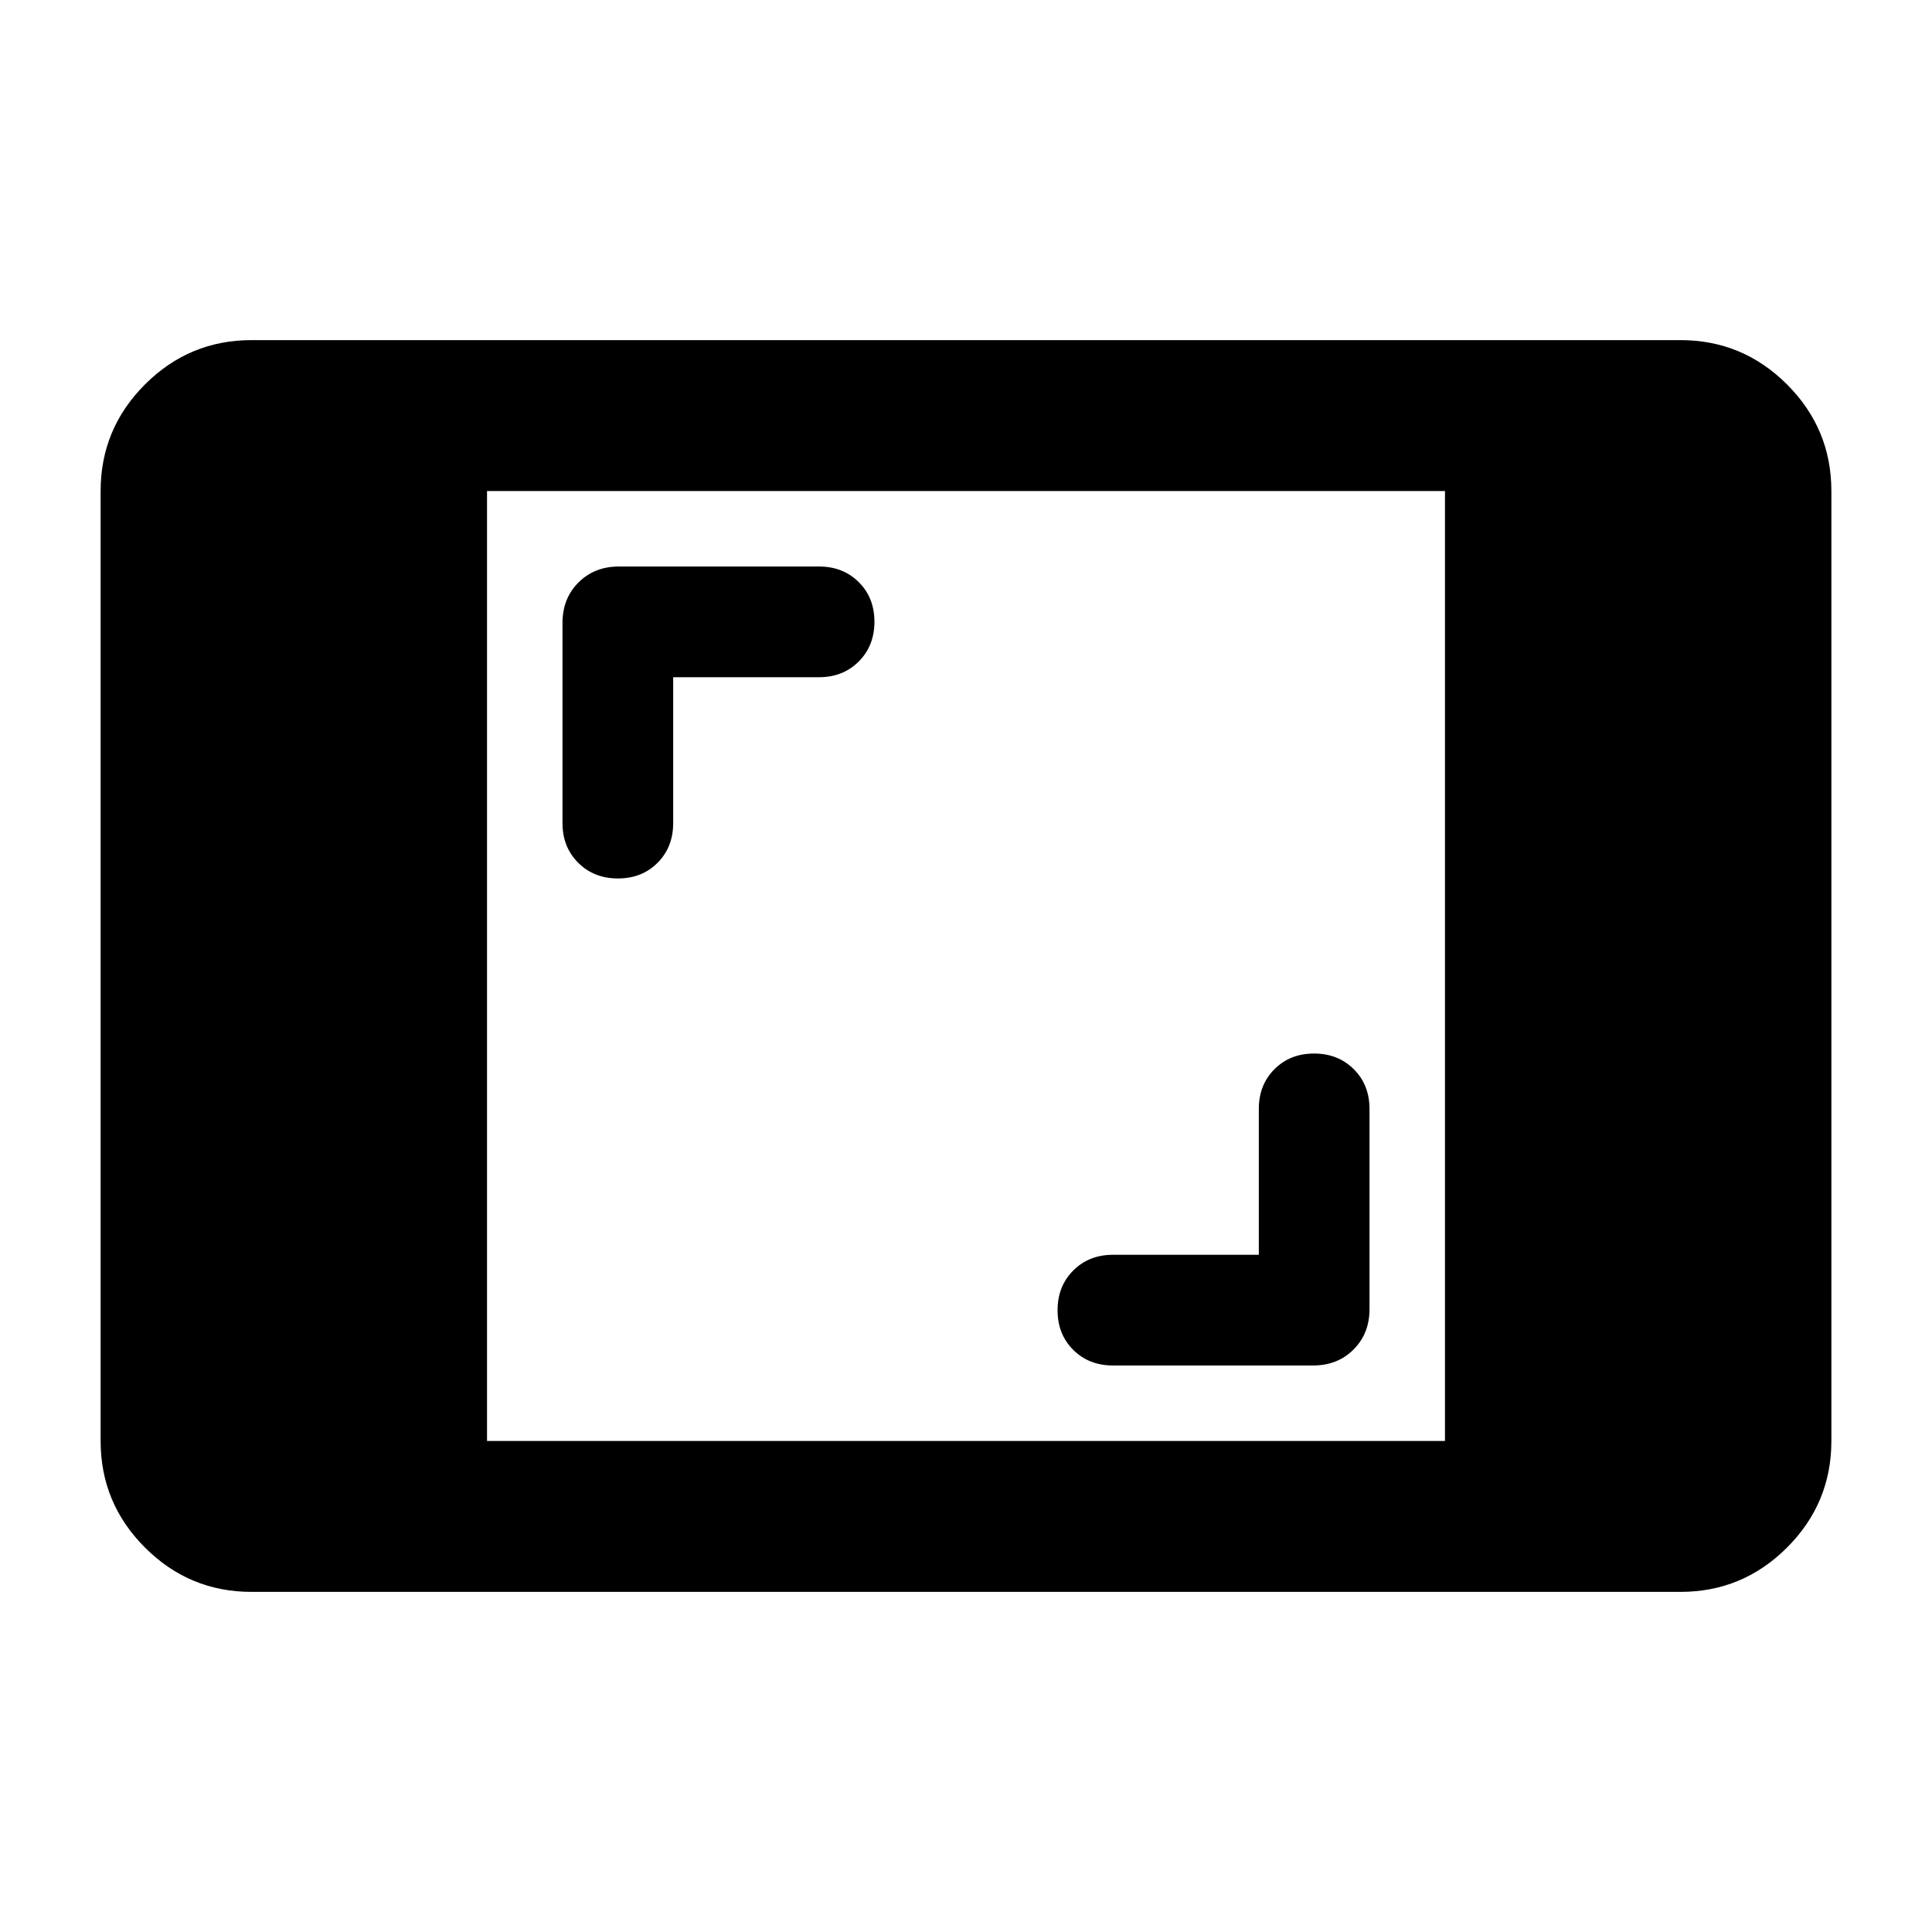 <svg xmlns="http://www.w3.org/2000/svg" height="24" viewBox="0 -960 960 960" width="24"><path d="M125-169q-30.938 0-52.969-22.031Q50-213.062 50-244v-472q0-30.938 22.031-52.969Q94.062-791 125-791h710q30.938 0 52.969 22.031Q910-746.938 910-716v472q0 30.938-22.031 52.969Q865.938-169 835-169H125Zm117-75h476v-472H242v472Zm383.5-92.5H553q-11.917 0-19.708 7.808-7.792 7.808-7.792 19.75t7.792 19.692q7.791 7.75 19.708 7.75h99.5q12.133 0 20.067-7.933 7.933-7.934 7.933-20.067V-409q0-11.917-7.808-19.708-7.808-7.792-19.75-7.792t-19.692 7.792q-7.75 7.791-7.75 19.708v72.5Zm-291-287H407q11.917 0 19.708-7.808 7.792-7.808 7.792-19.75t-7.792-19.692q-7.791-7.75-19.708-7.75h-99.5q-12.133 0-20.067 7.933-7.933 7.934-7.933 20.067v99.5q0 11.917 7.808 19.708 7.808 7.792 19.75 7.792t19.692-7.792q7.75-7.791 7.75-19.708v-72.5Z"/></svg>